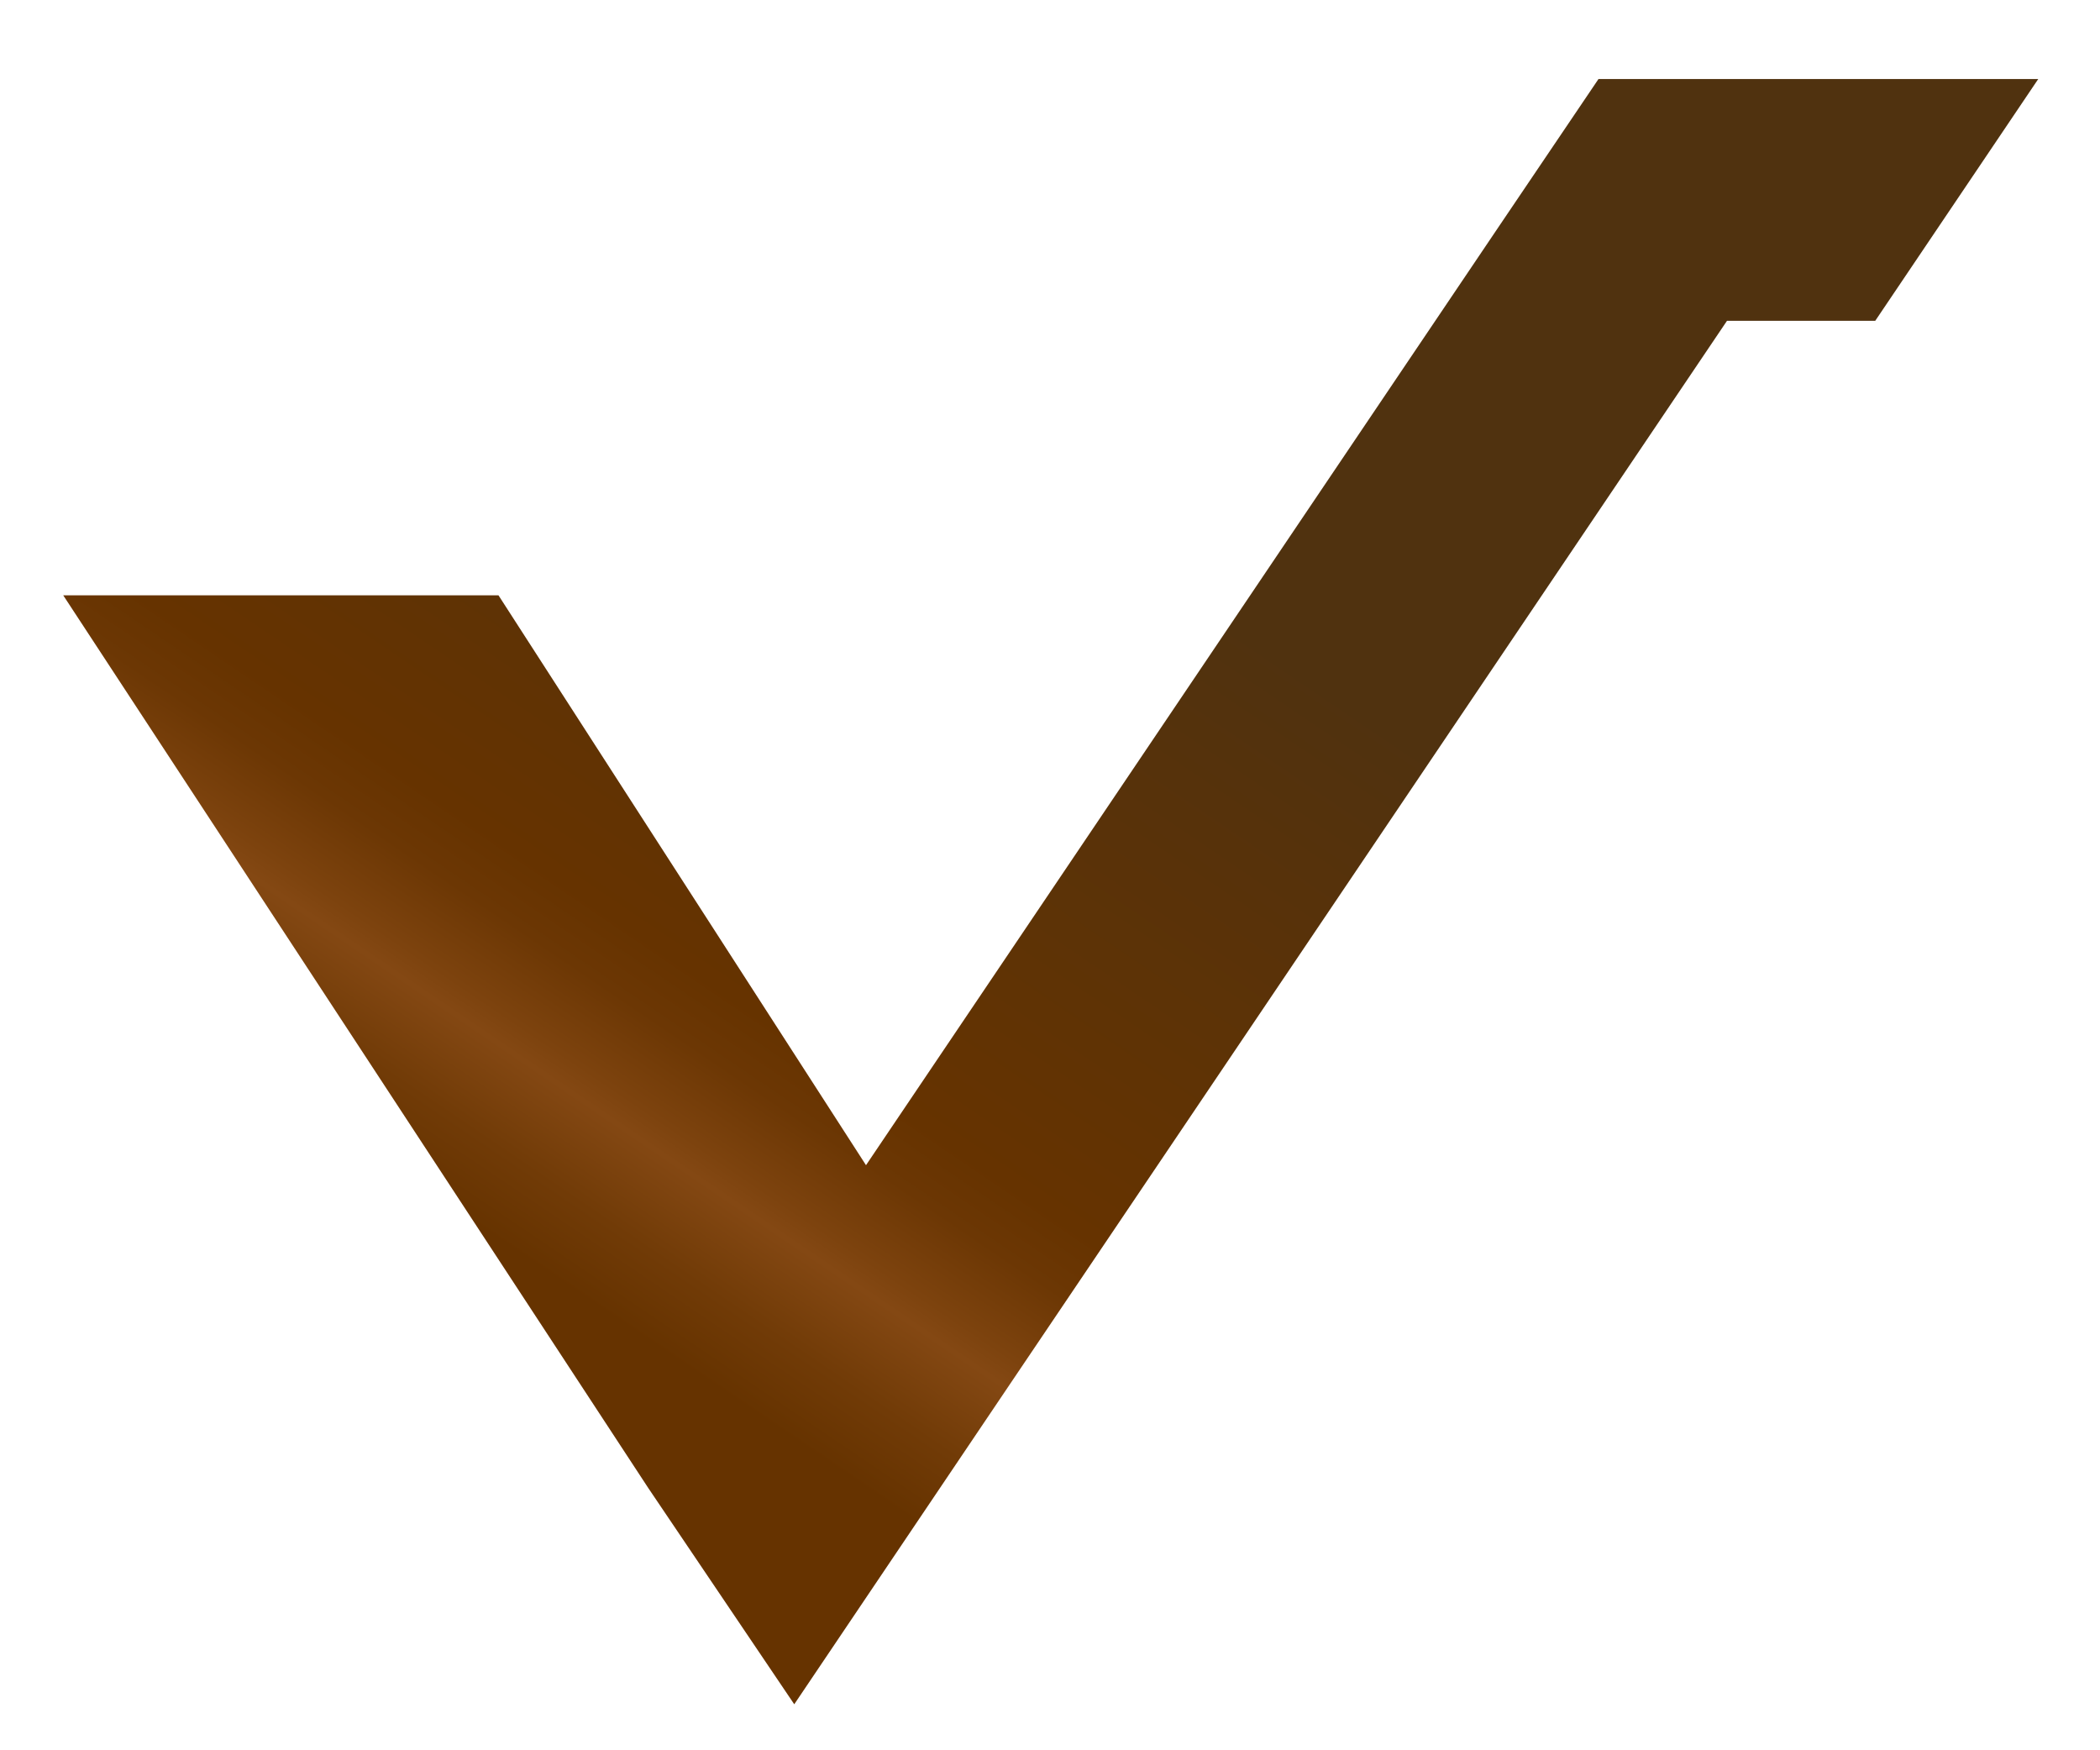 <?xml version="1.0" encoding="utf-8"?>
<!-- Generator: Adobe Illustrator 25.4.1, SVG Export Plug-In . SVG Version: 6.00 Build 0)  -->
<svg version="1.1" id="Layer_1" xmlns="http://www.w3.org/2000/svg" xmlns:xlink="http://www.w3.org/1999/xlink" x="0px" y="0px"
	 viewBox="0 0 840 700" style="enable-background:new 0 0 840 700;" xml:space="preserve">
<style type="text/css">
	.st0{fill:url(#SVGID_1_);}
	.st1{fill:url(#SVGID_00000032612170936960109680000018001443814564255642_);}
</style>
<linearGradient id="SVGID_1_" gradientUnits="userSpaceOnUse" x1="-820.414" y1="893.813" x2="-818.942" y2="893.841" gradientTransform="matrix(305.793 -427.001 -427.001 -305.793 632677.688 -76455.586)">
	<stop  offset="0" style="stop-color:#663300"/>
	<stop  offset="9.488110e-02" style="stop-color:#663300"/>
	<stop  offset="0.134" style="stop-color:#713B07"/>
	<stop  offset="0.179" style="stop-color:#844813"/>
	<stop  offset="0.193" style="stop-color:#7D430E"/>
	<stop  offset="0.234" style="stop-color:#6C3704"/>
	<stop  offset="0.266" style="stop-color:#663300"/>
	<stop  offset="0.57" style="stop-color:#50320F"/>
	<stop  offset="1" style="stop-color:#50320F"/>
</linearGradient>
<polygon class="st0" points="690.9,128.3 750.1,128.3 815.3,31.6 815.3,31.6 756.1,31.6 756.1,31.6 639.4,31.6 599.4,90.8 
	346.4,466 199.4,238.1 25.3,238.1 259.3,595.1 317.7,681.6 404.7,552.5 690.8,128.3 "/>
</svg>
